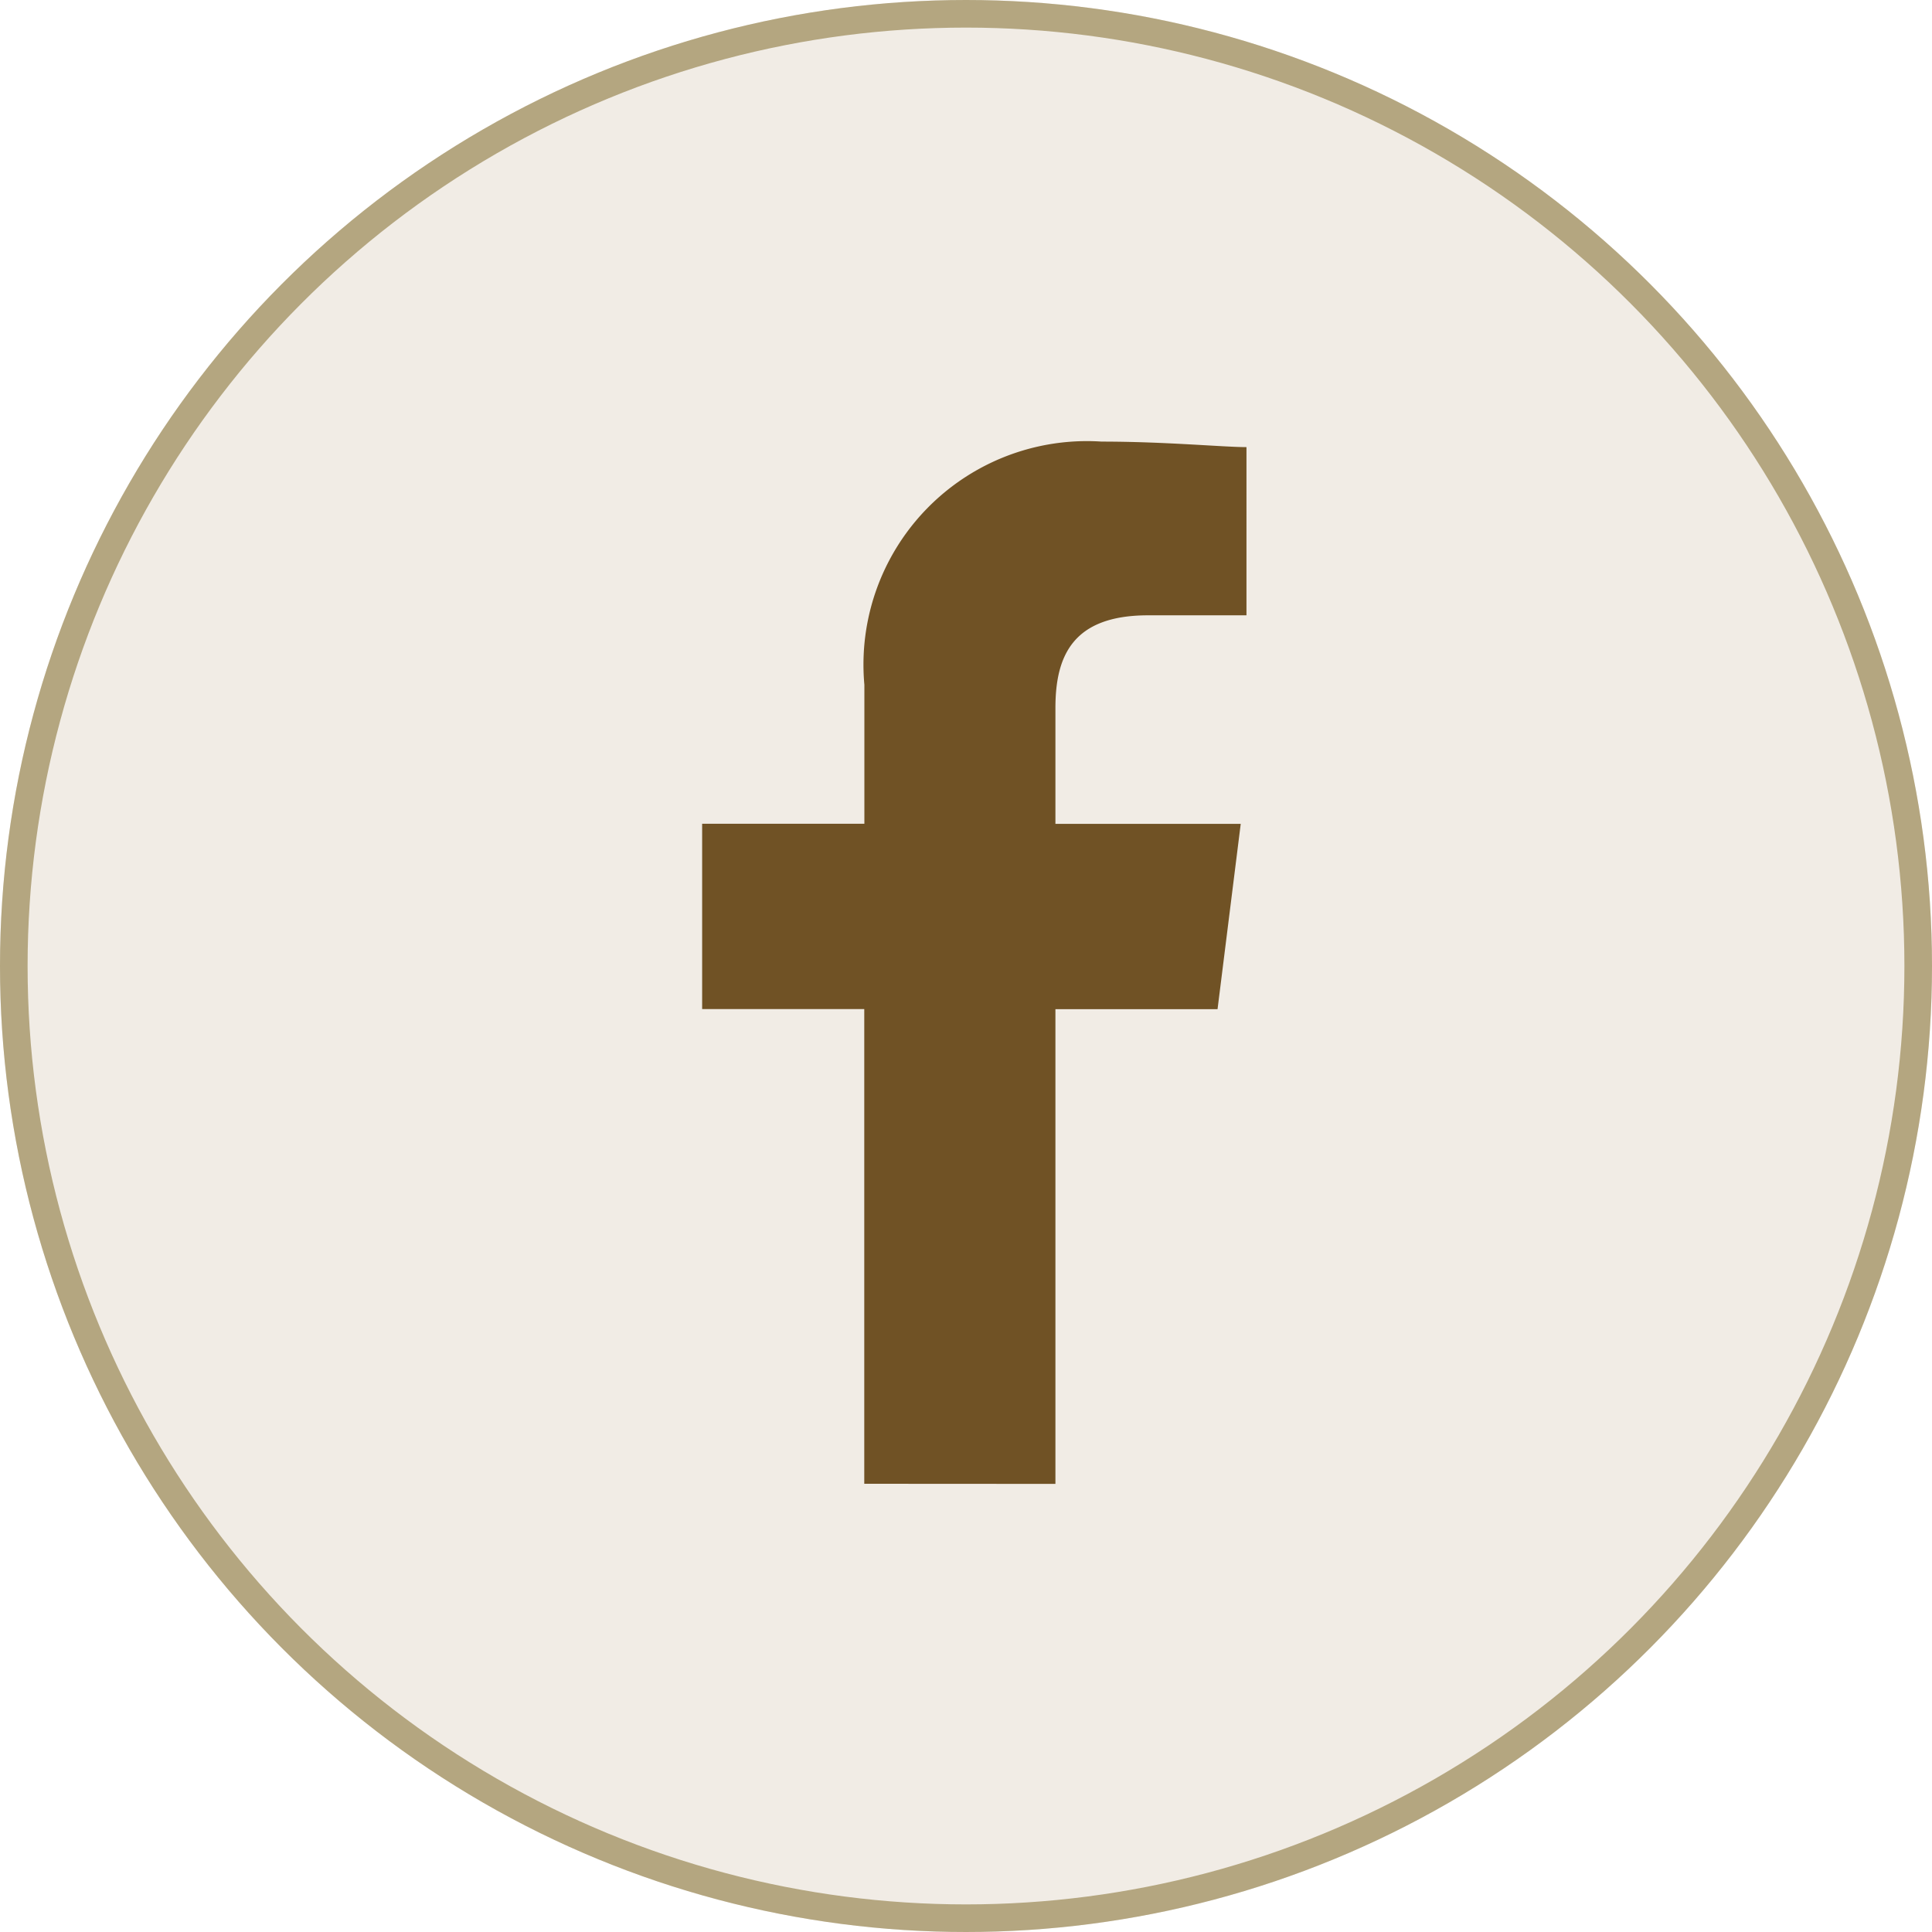 <svg xmlns="http://www.w3.org/2000/svg" width="35" height="35" viewBox="0 0 35 35">
  <g id="Group_1017" data-name="Group 1017" transform="translate(-304 -732)">
    <g id="Ellipse_161" data-name="Ellipse 161" transform="translate(304 732)" fill="rgba(213,197,178,0.33)" stroke="#b4a680" stroke-width="0.5">
      <circle cx="17.5" cy="17.5" r="17.5" stroke="none"/>
      <circle cx="17.5" cy="17.5" r="17.25" fill="none"/>
    </g>
    <g id="Facebook" transform="translate(312 740)">
      <rect id="Rectangle_1458" data-name="Rectangle 1458" width="19" height="19" fill="none"/>
      <path id="Path_1" data-name="Path 1" d="M86.4,18.882v-8.6h2.937l.42-3.357H86.4v-2.1c0-.944.315-1.678,1.678-1.678h1.783V.1c-.42,0-1.469-.1-2.622-.1a4.049,4.049,0,0,0-4.3,4.406V6.923H80V10.28h2.937v8.6Z" transform="translate(-75.28)" fill="#705225" fill-rule="evenodd"/>
    </g>
  </g>
</svg>
